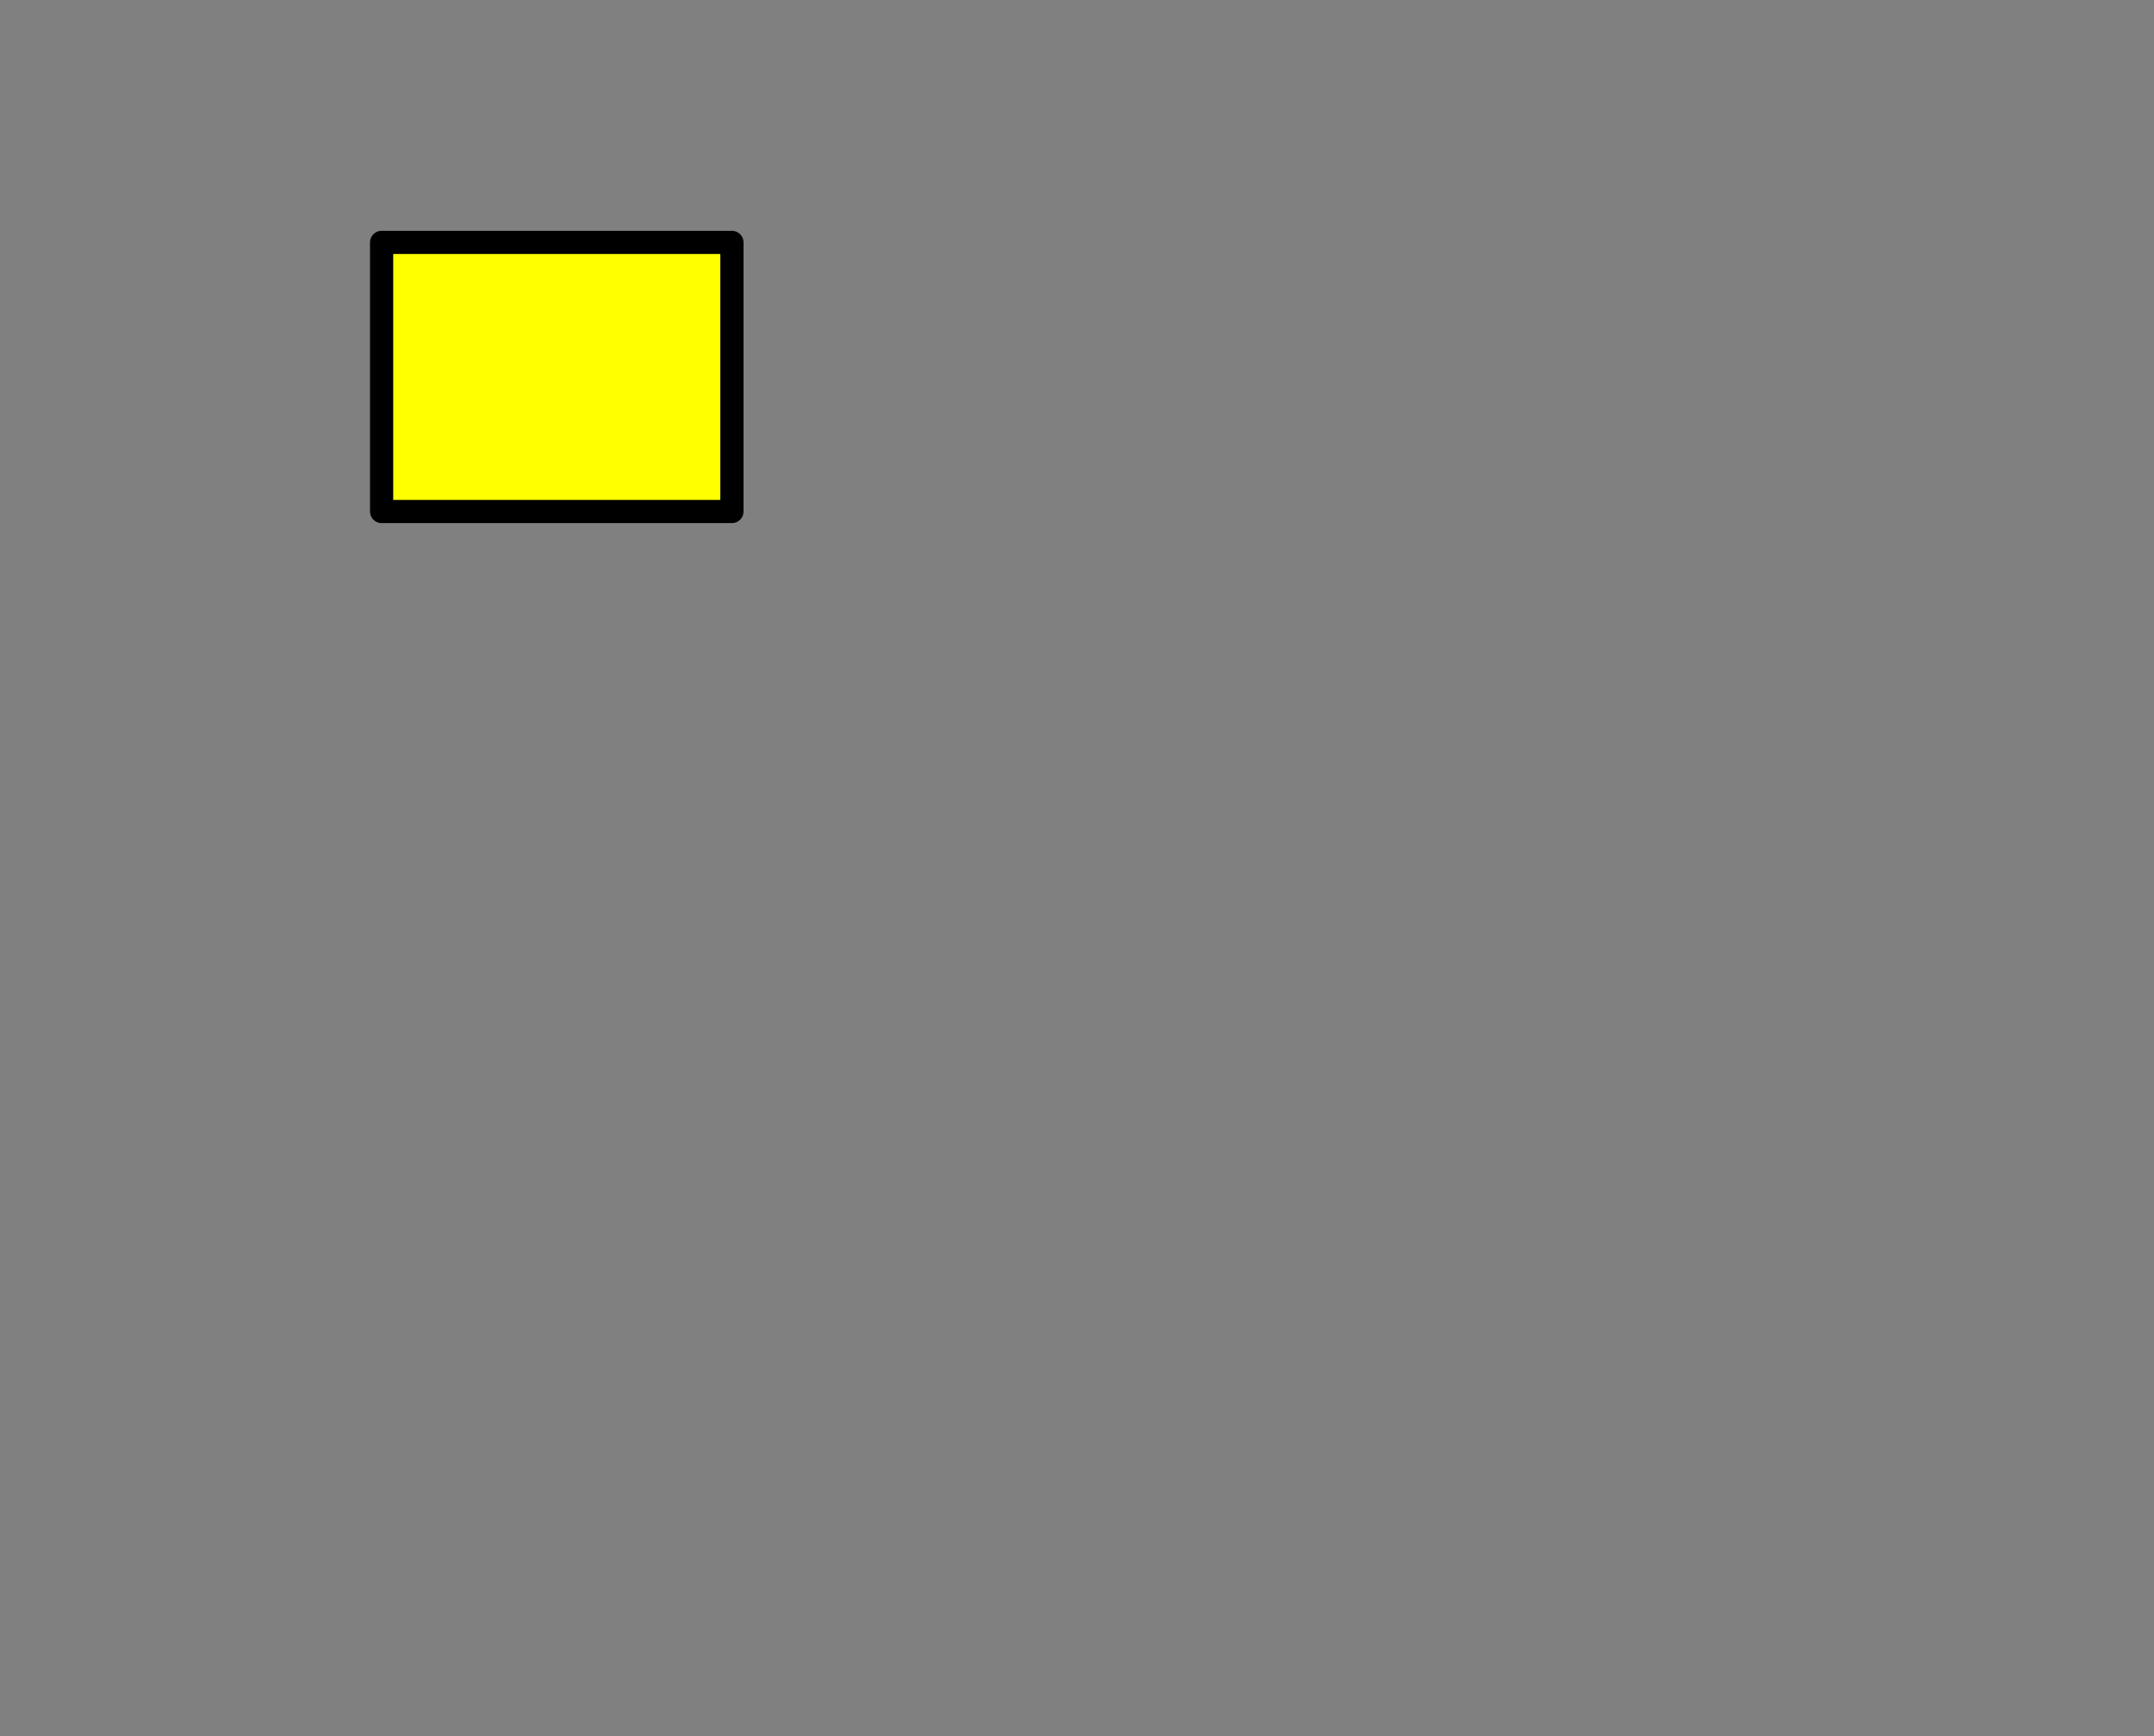 <?xml version="1.0" encoding="UTF-8" standalone="no"?>
<svg xmlns:xlink="http://www.w3.org/1999/xlink" height="74.85px" width="92.85px" xmlns="http://www.w3.org/2000/svg">
  <rect width="100%" height="100%" fill="#808080" stroke="none"/>
  <g transform="matrix(1.0, 0.0, 0.0, 1.0, 46.45, 37.4)">
    <path d="M-25.85 -24.15 Q-25.95 -24.1 -26.05 -24.05 -26.1 -24.0 -26.15 -23.95 -26.25 -23.9 -26.25 -23.8 -26.3 -23.7 -26.35 -23.65 -26.35 -23.55 -26.4 -23.45 -26.4 -23.35 -26.4 -23.25 -26.4 -23.2 -26.4 -23.1 -26.4 -23.1 -26.4 -22.9 -26.4 -22.75 -26.4 -22.65 -26.4 -22.55 -26.4 -22.45 -26.4 -22.3 -26.4 -22.2 -26.4 -22.05 -26.35 -21.95 -26.35 -21.8 -26.3 -21.7 -26.25 -21.6 -26.2 -21.5 -26.15 -21.4 -26.05 -21.3 -26.0 -21.2 -25.9 -21.1 -25.8 -21.0 -25.7 -20.95 -25.55 -20.9 -25.45 -20.85 -25.3 -20.8 -25.2 -20.75 -25.05 -20.75 -24.95 -20.75 -24.8 -20.7 -24.65 -20.75 -24.55 -20.75 -24.4 -20.75 -24.25 -20.8 -24.15 -20.8 -24.0 -20.85 -23.9 -20.9 -23.7 -20.95 -23.45 -21.05 -23.25 -21.15 -23.05 -21.25 -22.85 -21.4 -22.7 -21.5 -22.5 -21.65 -22.35 -21.75 -22.15 -21.9 -22.0 -22.05 -21.85 -22.2 -21.7 -22.35 -21.55 -22.55 -21.4 -22.7 -21.25 -22.85 -21.15 -23.05 -21.1 -23.1 -21.1 -23.2 -21.1 -23.3 -21.1 -23.35 -21.1 -23.45 -21.15 -23.5 -21.15 -23.55 -21.2 -23.65 -21.25 -23.7 -21.35 -23.75 -21.4 -23.8 -21.45 -23.85 -21.55 -23.85 -21.65 -23.9 -21.7 -23.9 -21.8 -23.9 -22.05 -23.9 -22.3 -23.9 -22.55 -23.9 -22.8 -23.95 -23.0 -23.95 -23.25 -23.95 -23.5 -23.95 -23.75 -23.95 -24.0 -24.0 -24.25 -24.0 -24.45 -24.0 -24.7 -24.05 -24.95 -24.05 -25.2 -24.1 -25.45 -24.1 -25.65 -24.15 -25.75 -24.15 -25.85 -24.15 L-25.85 -24.15" fill="#ffff00" fill-rule="evenodd" stroke="none"/>
    <path d="M-25.85 -24.15 Q-25.95 -24.1 -26.05 -24.05 -26.1 -24.0 -26.15 -23.95 -26.25 -23.9 -26.25 -23.8 -26.3 -23.7 -26.35 -23.65 -26.35 -23.55 -26.4 -23.45 -26.4 -23.35 -26.4 -23.25 -26.4 -23.2 -26.4 -23.1 -26.4 -23.1 -26.4 -22.9 -26.4 -22.75 -26.4 -22.65 -26.4 -22.55 -26.4 -22.45 -26.4 -22.3 -26.4 -22.2 -26.4 -22.05 -26.35 -21.95 -26.35 -21.8 -26.3 -21.7 -26.25 -21.6 -26.2 -21.5 -26.15 -21.4 -26.05 -21.3 -26.0 -21.2 -25.9 -21.1 -25.8 -21.0 -25.7 -20.95 -25.55 -20.9 -25.45 -20.85 -25.3 -20.8 -25.2 -20.75 -25.05 -20.75 -24.95 -20.75 -24.8 -20.7 -24.65 -20.75 -24.55 -20.75 -24.4 -20.75 -24.25 -20.8 -24.15 -20.8 -24.0 -20.85 -23.9 -20.9 -23.7 -20.95 -23.45 -21.05 -23.25 -21.15 -23.05 -21.25 -22.85 -21.4 -22.7 -21.5 -22.5 -21.65 -22.35 -21.75 -22.15 -21.9 -22.0 -22.05 -21.85 -22.2 -21.7 -22.35 -21.55 -22.55 -21.4 -22.7 -21.25 -22.85 -21.15 -23.05 -21.1 -23.1 -21.1 -23.2 -21.1 -23.3 -21.1 -23.35 -21.1 -23.45 -21.15 -23.5 -21.15 -23.55 -21.2 -23.65 -21.25 -23.7 -21.35 -23.75 -21.4 -23.8 -21.45 -23.85 -21.55 -23.85 -21.65 -23.9 -21.7 -23.9 -21.8 -23.9 -22.05 -23.9 -22.3 -23.9 -22.55 -23.9 -22.8 -23.95 -23.0 -23.95 -23.25 -23.95 -23.5 -23.95 -23.75 -23.95 -24.0 -24.0 -24.25 -24.0 -24.45 -24.0 -24.7 -24.05 -24.95 -24.05 -25.2 -24.1 -25.45 -24.1 -25.65 -24.15 -25.75 -24.15 -25.85 -24.15 L-25.85 -24.15 Z" fill="none" stroke="#000000" stroke-linecap="round" stroke-linejoin="round" stroke-width="0.05"/>
    <path d="M-30.0 -26.95 L-14.9 -26.95 -14.9 -15.35 -30.0 -15.35 -30.0 -26.95 -30.0 -26.95" fill="#ffff00" fill-rule="evenodd" stroke="none"/>
    <path d="M-30.0 -26.95 L-14.9 -26.95 -14.9 -15.35 -30.0 -15.35 -30.0 -26.95 -30.0 -26.95 Z" fill="none" stroke="#000000" stroke-linecap="round" stroke-linejoin="round" stroke-width="1.0"/>
  </g>
</svg>
